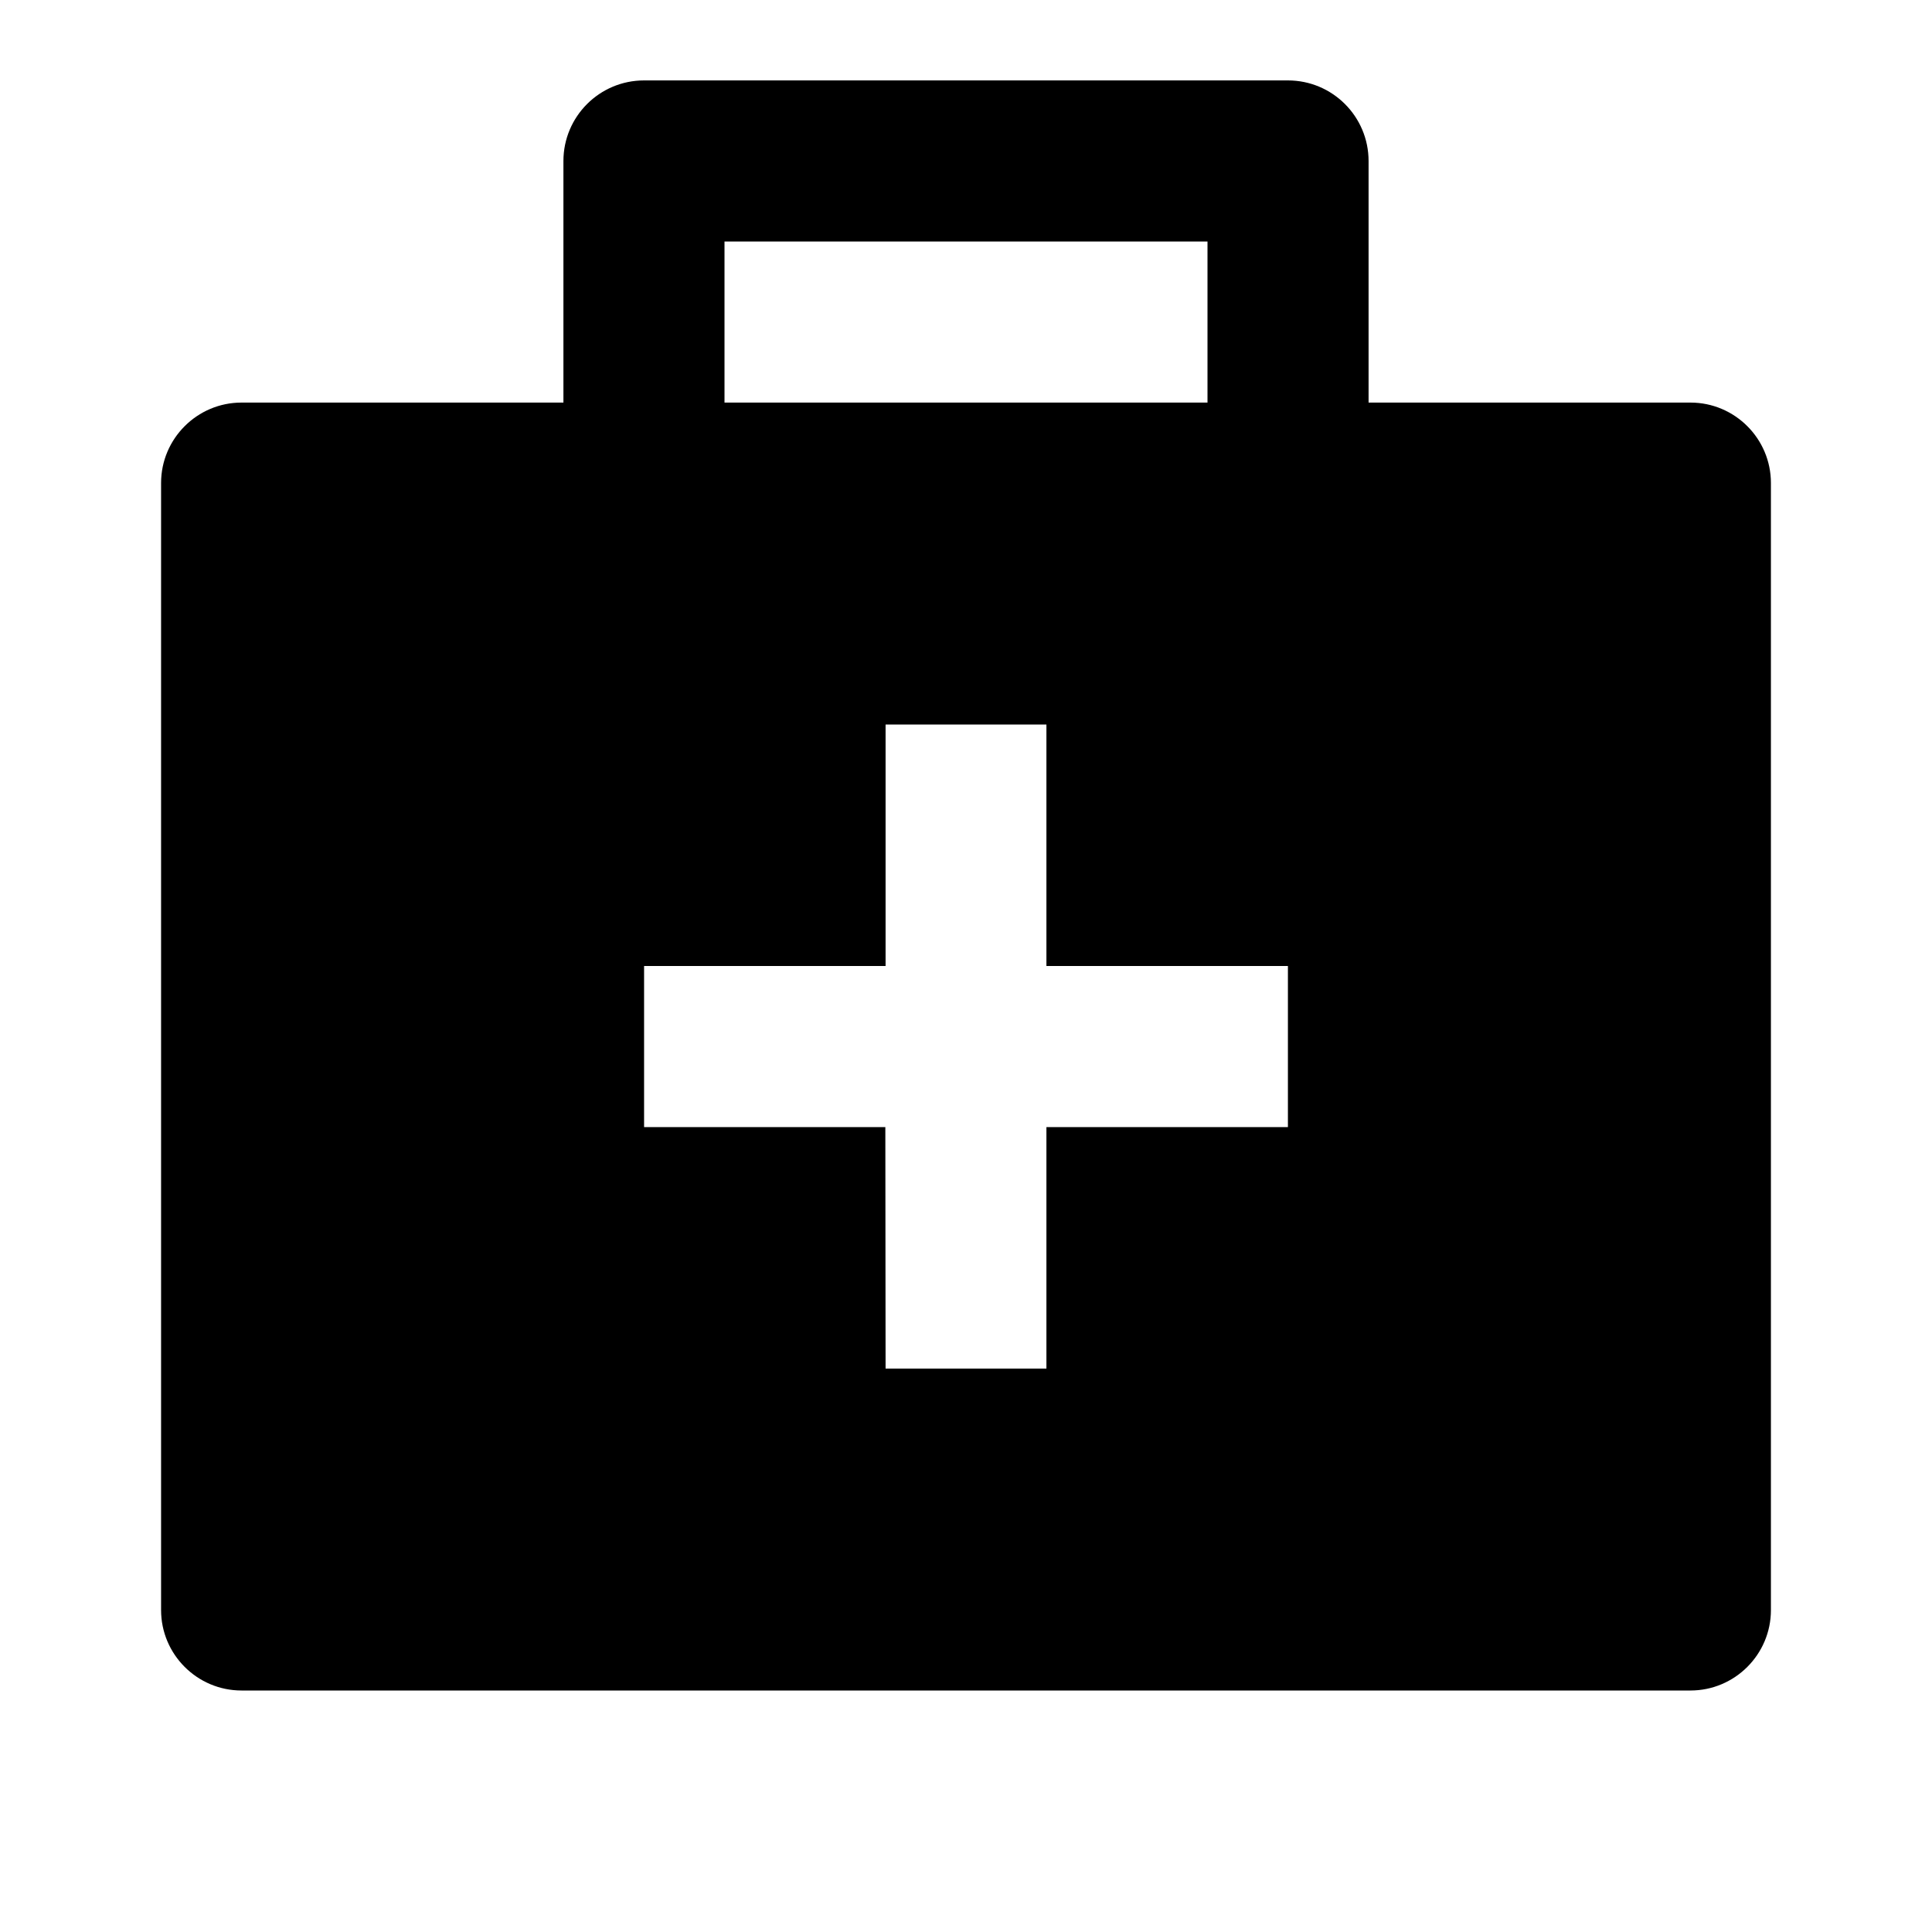 <?xml version="1.0" encoding="UTF-8"?>
<svg xmlns="http://www.w3.org/2000/svg" xmlns:xlink="http://www.w3.org/1999/xlink" width="32" height="32" viewBox="0 0 32 32" version="1.1">
<g id="surface1">
<path style=" stroke:none;fill-rule:nonzero;fill:rgb(0%,0%,0%);fill-opacity:1;" d="M 21.332 1.332 C 22.07 1.332 22.668 1.93 22.668 2.668 L 22.668 6.668 L 28 6.668 C 28.734 6.668 29.332 7.266 29.332 8 L 29.332 26.668 C 29.332 27.402 28.734 28 28 28 L 4 28 C 3.266 28 2.668 27.402 2.668 26.668 L 2.668 8 C 2.668 7.266 3.266 6.668 4 6.668 L 9.332 6.668 L 9.332 2.668 C 9.332 1.93 9.93 1.332 10.668 1.332 Z M 17.332 12 L 14.668 12 L 14.668 16 L 10.668 16 L 10.668 18.668 L 14.664 18.668 L 14.668 22.668 L 17.332 22.668 L 17.332 18.668 L 21.332 18.668 L 21.332 16 L 17.332 16 Z M 20 4 L 12 4 L 12 6.668 L 20 6.668 Z M 20 4 "/>
</g>
</svg>
